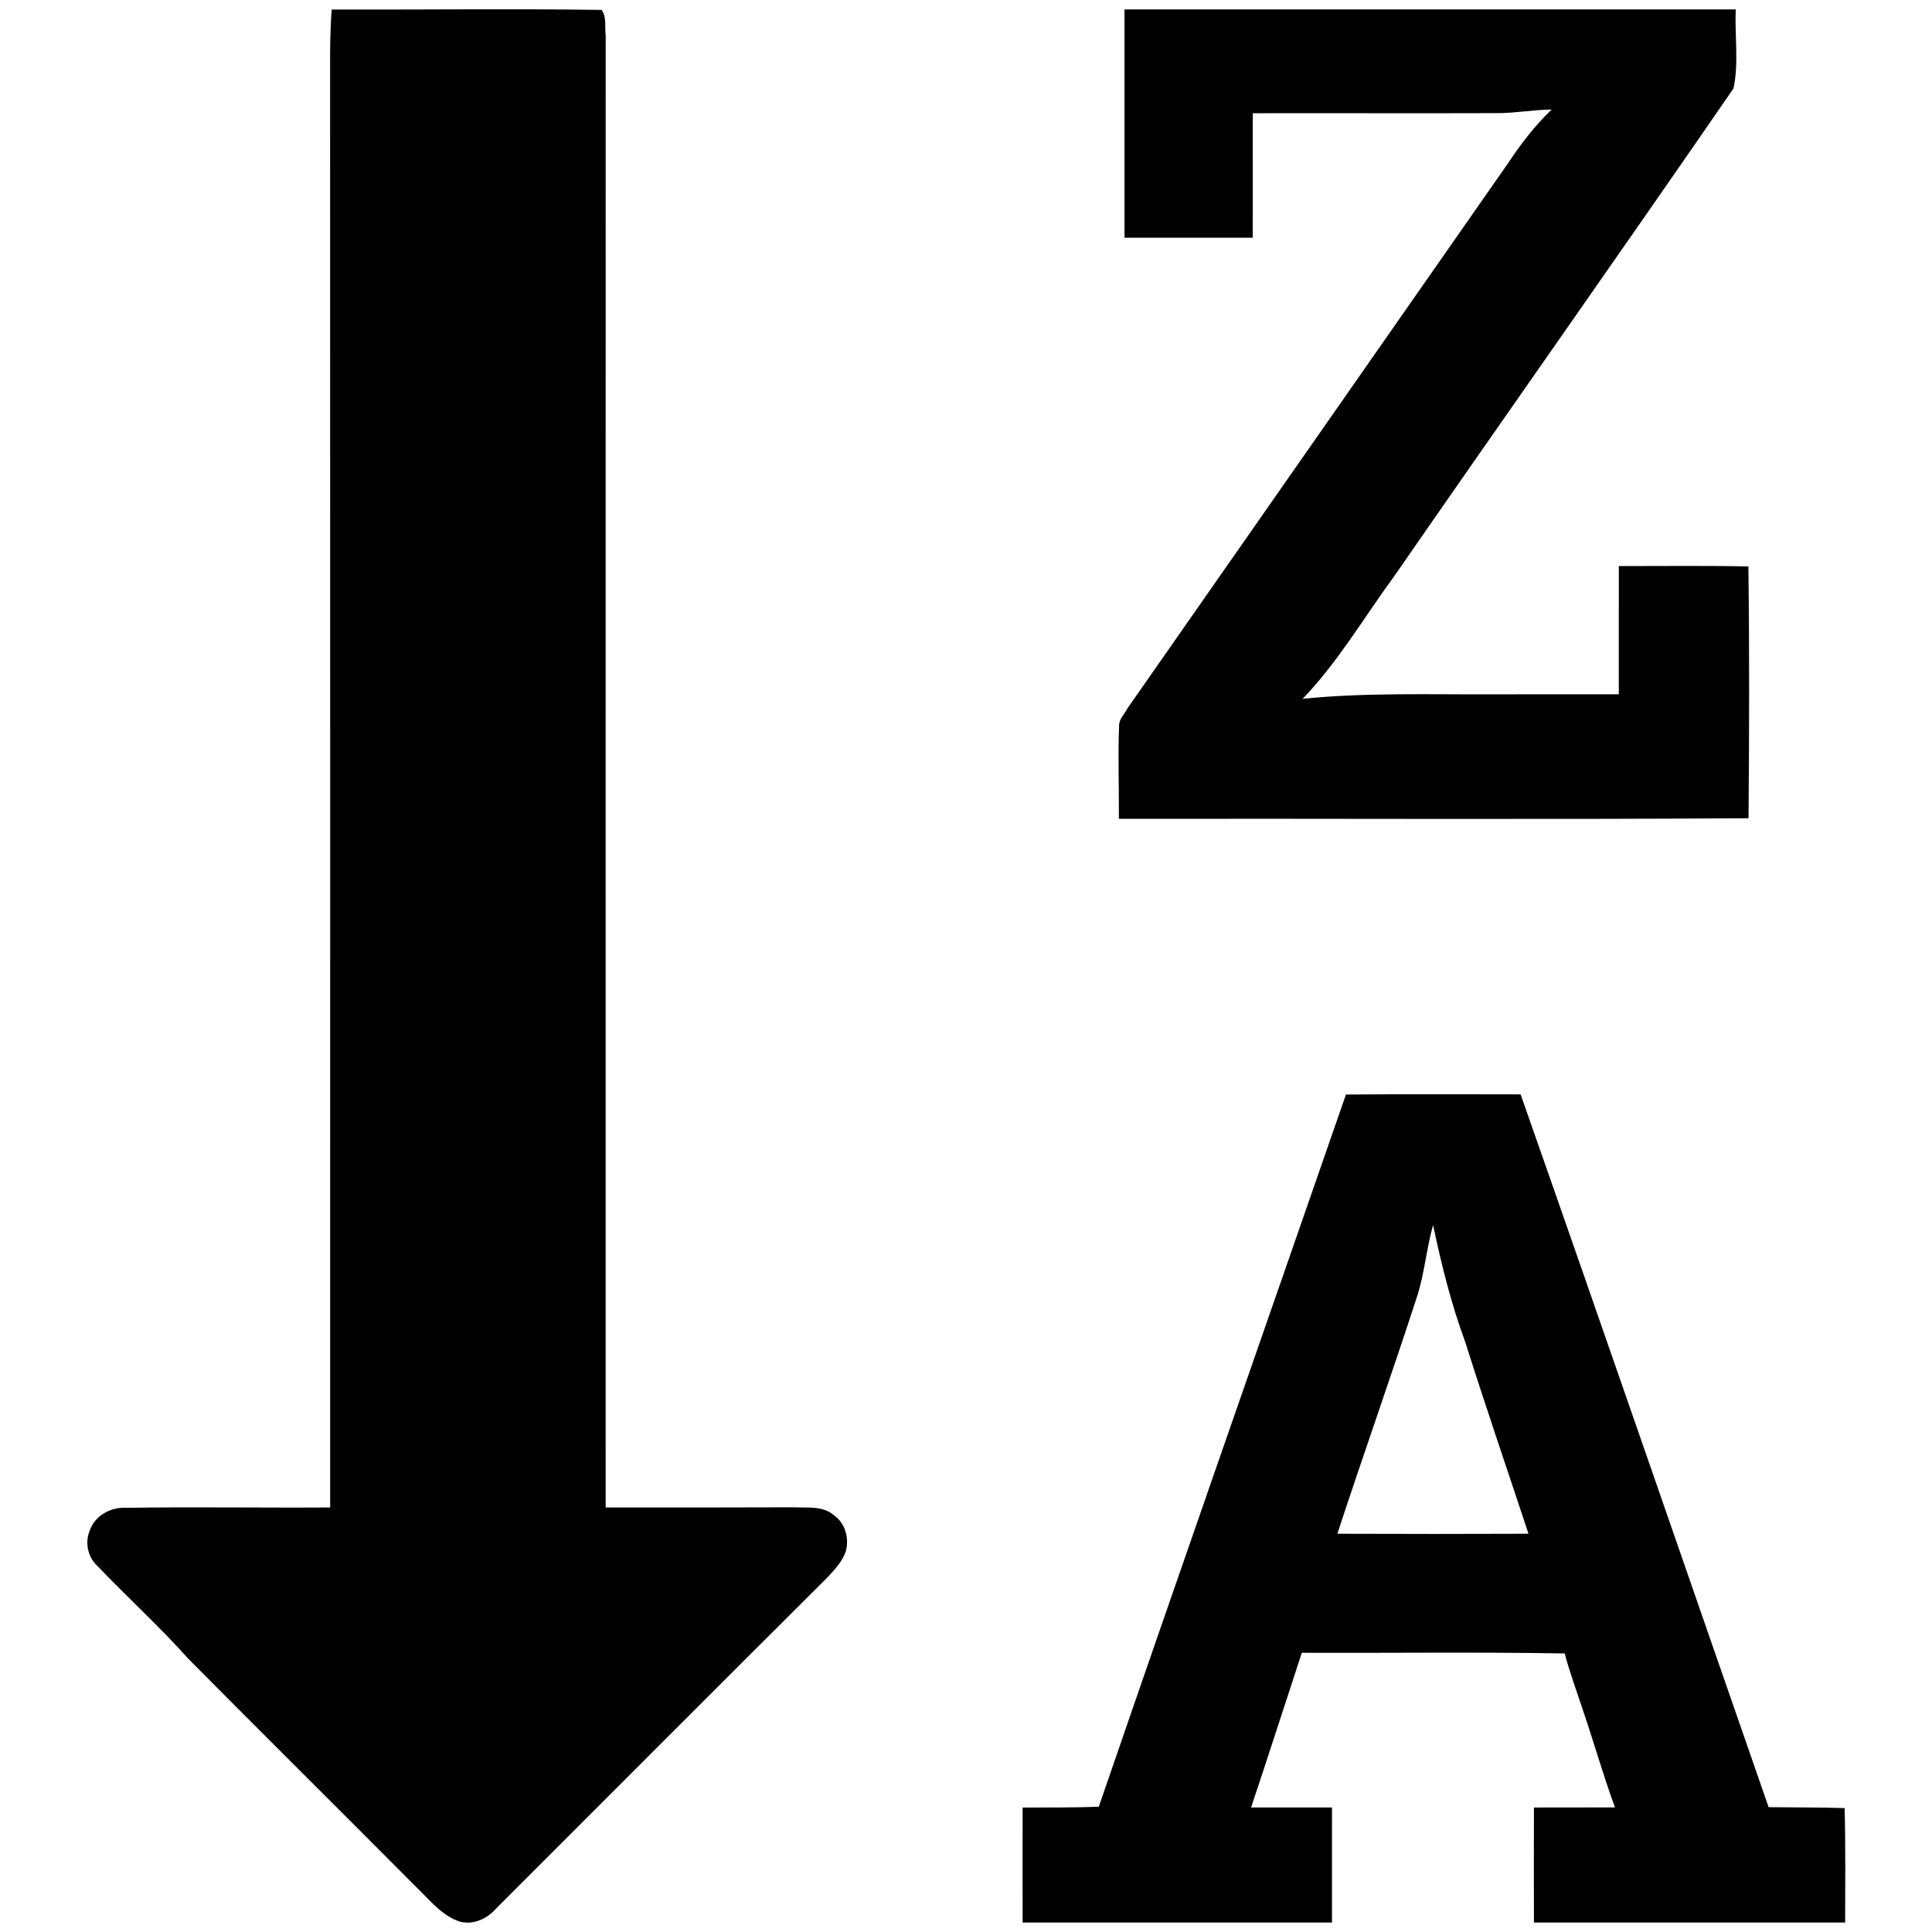 <svg width="1280" xmlns="http://www.w3.org/2000/svg" height="1280" viewBox="0 0 1024 1024">
<path d="m175.79,5.04c47.67,.16 95.4-.47 143.05,.21 2.88,3.9 1.58,9.24 2.19,13.72-.06,260-.03,520.01-.02,780.02 33.34,.03 66.67,.04 100-.09 6.91,.36 15.24-.89 20.91,4.18 5.83,3.94 8.07,11.63 6.59,18.32-1.6,5.93-6.13,10.5-10.19,14.9-58.64,58.37-117.04,116.99-175.57,175.46-4.69,5.3-12.04,8.66-19.14,6.71-9.32-3.12-15.58-11.1-22.4-17.68-40.36-40.64-81.08-80.92-121.4-121.6-15.21-17.09-32.23-32.45-48-49.01-5.16-4.59-6.88-12.22-4.38-18.61 2.62-8.16 11.25-12.94 19.57-12.39 35.99-.57 72,.05 107.99-.19 0-256.67 .05-513.33-.03-769.99 .05-7.99 .22-15.99 .83-23.96Z"/>
<path d="m596.01,5.01c107.99-.02 215.97-.02 323.96,0-.58,13.86 1.7,28.31-1.17,41.85-59.49,86.37-119.96,172.07-179.67,258.3-16.05,21.85-29.8,45.56-48.68,65.21 33.41-3.36 67.02-2.2 100.55-2.37 22.33,0 44.66,.02 67-.01 0-22.66-.01-45.32 .01-67.97 22.88,.04 45.78-.28 68.67,.21 .58,44.47 .44,88.97 .08,133.45-111.24,.74-222.49,.12-333.73,.31 .12-16.67-.55-33.35 .13-50.01 .27-3.23 2.98-5.63 4.33-8.42 67.22-96.15 134.29-192.41 201.48-288.58 6.88-10.37 14.41-20.35 23.48-28.93-10.18,.12-20.25,2.08-30.44,1.91-42.67,.17-85.34-.06-128.01,.05 0,21.99-.01,43.98-.01,65.97-22.66,.04-45.32,.04-67.98,0-.02-40.32-.03-80.64 0-120.97Z"/>
<path d="m713.38,580.13c30.86-.26 61.72-.13 92.58-.09 44.18,125.8 87.62,251.87 131.45,377.8 13.42,.18 26.84,.06 40.27,.49 .55,20.21 .31,40.43 .29,60.66-54.98,.02-109.97,.02-164.95,0-.05-20.33-.05-40.65 0-60.97 14.31-.06 28.64,.01 42.96-.05-6.4-17.36-11.36-35.18-17.37-52.67-3.17-9.62-6.71-19.12-9.28-28.93-46.44-.83-92.89-.17-139.34-.36-9,27.31-17.74,54.72-26.89,81.99 14.29,.03 28.59-.04 42.89,.01 .03,20.32 .03,40.65-.01,60.98-54.65,.02-109.31,.02-163.96,0-.05-20.32-.04-40.64 0-60.95 13.45-.06 26.91,.07 40.36-.42 43.31-125.95 87.37-251.65 131-377.49m38.17,105.58c-13.8,42.55-28.78,84.7-42.72,127.21 33.77,.14 67.53,.13 101.3,0-11.17-33.88-22.78-67.61-33.52-101.63-7.44-20.16-12.63-41.01-17.04-62.01-3.38,11.98-4.44,24.49-8.02,36.43Z"/>
</svg>
